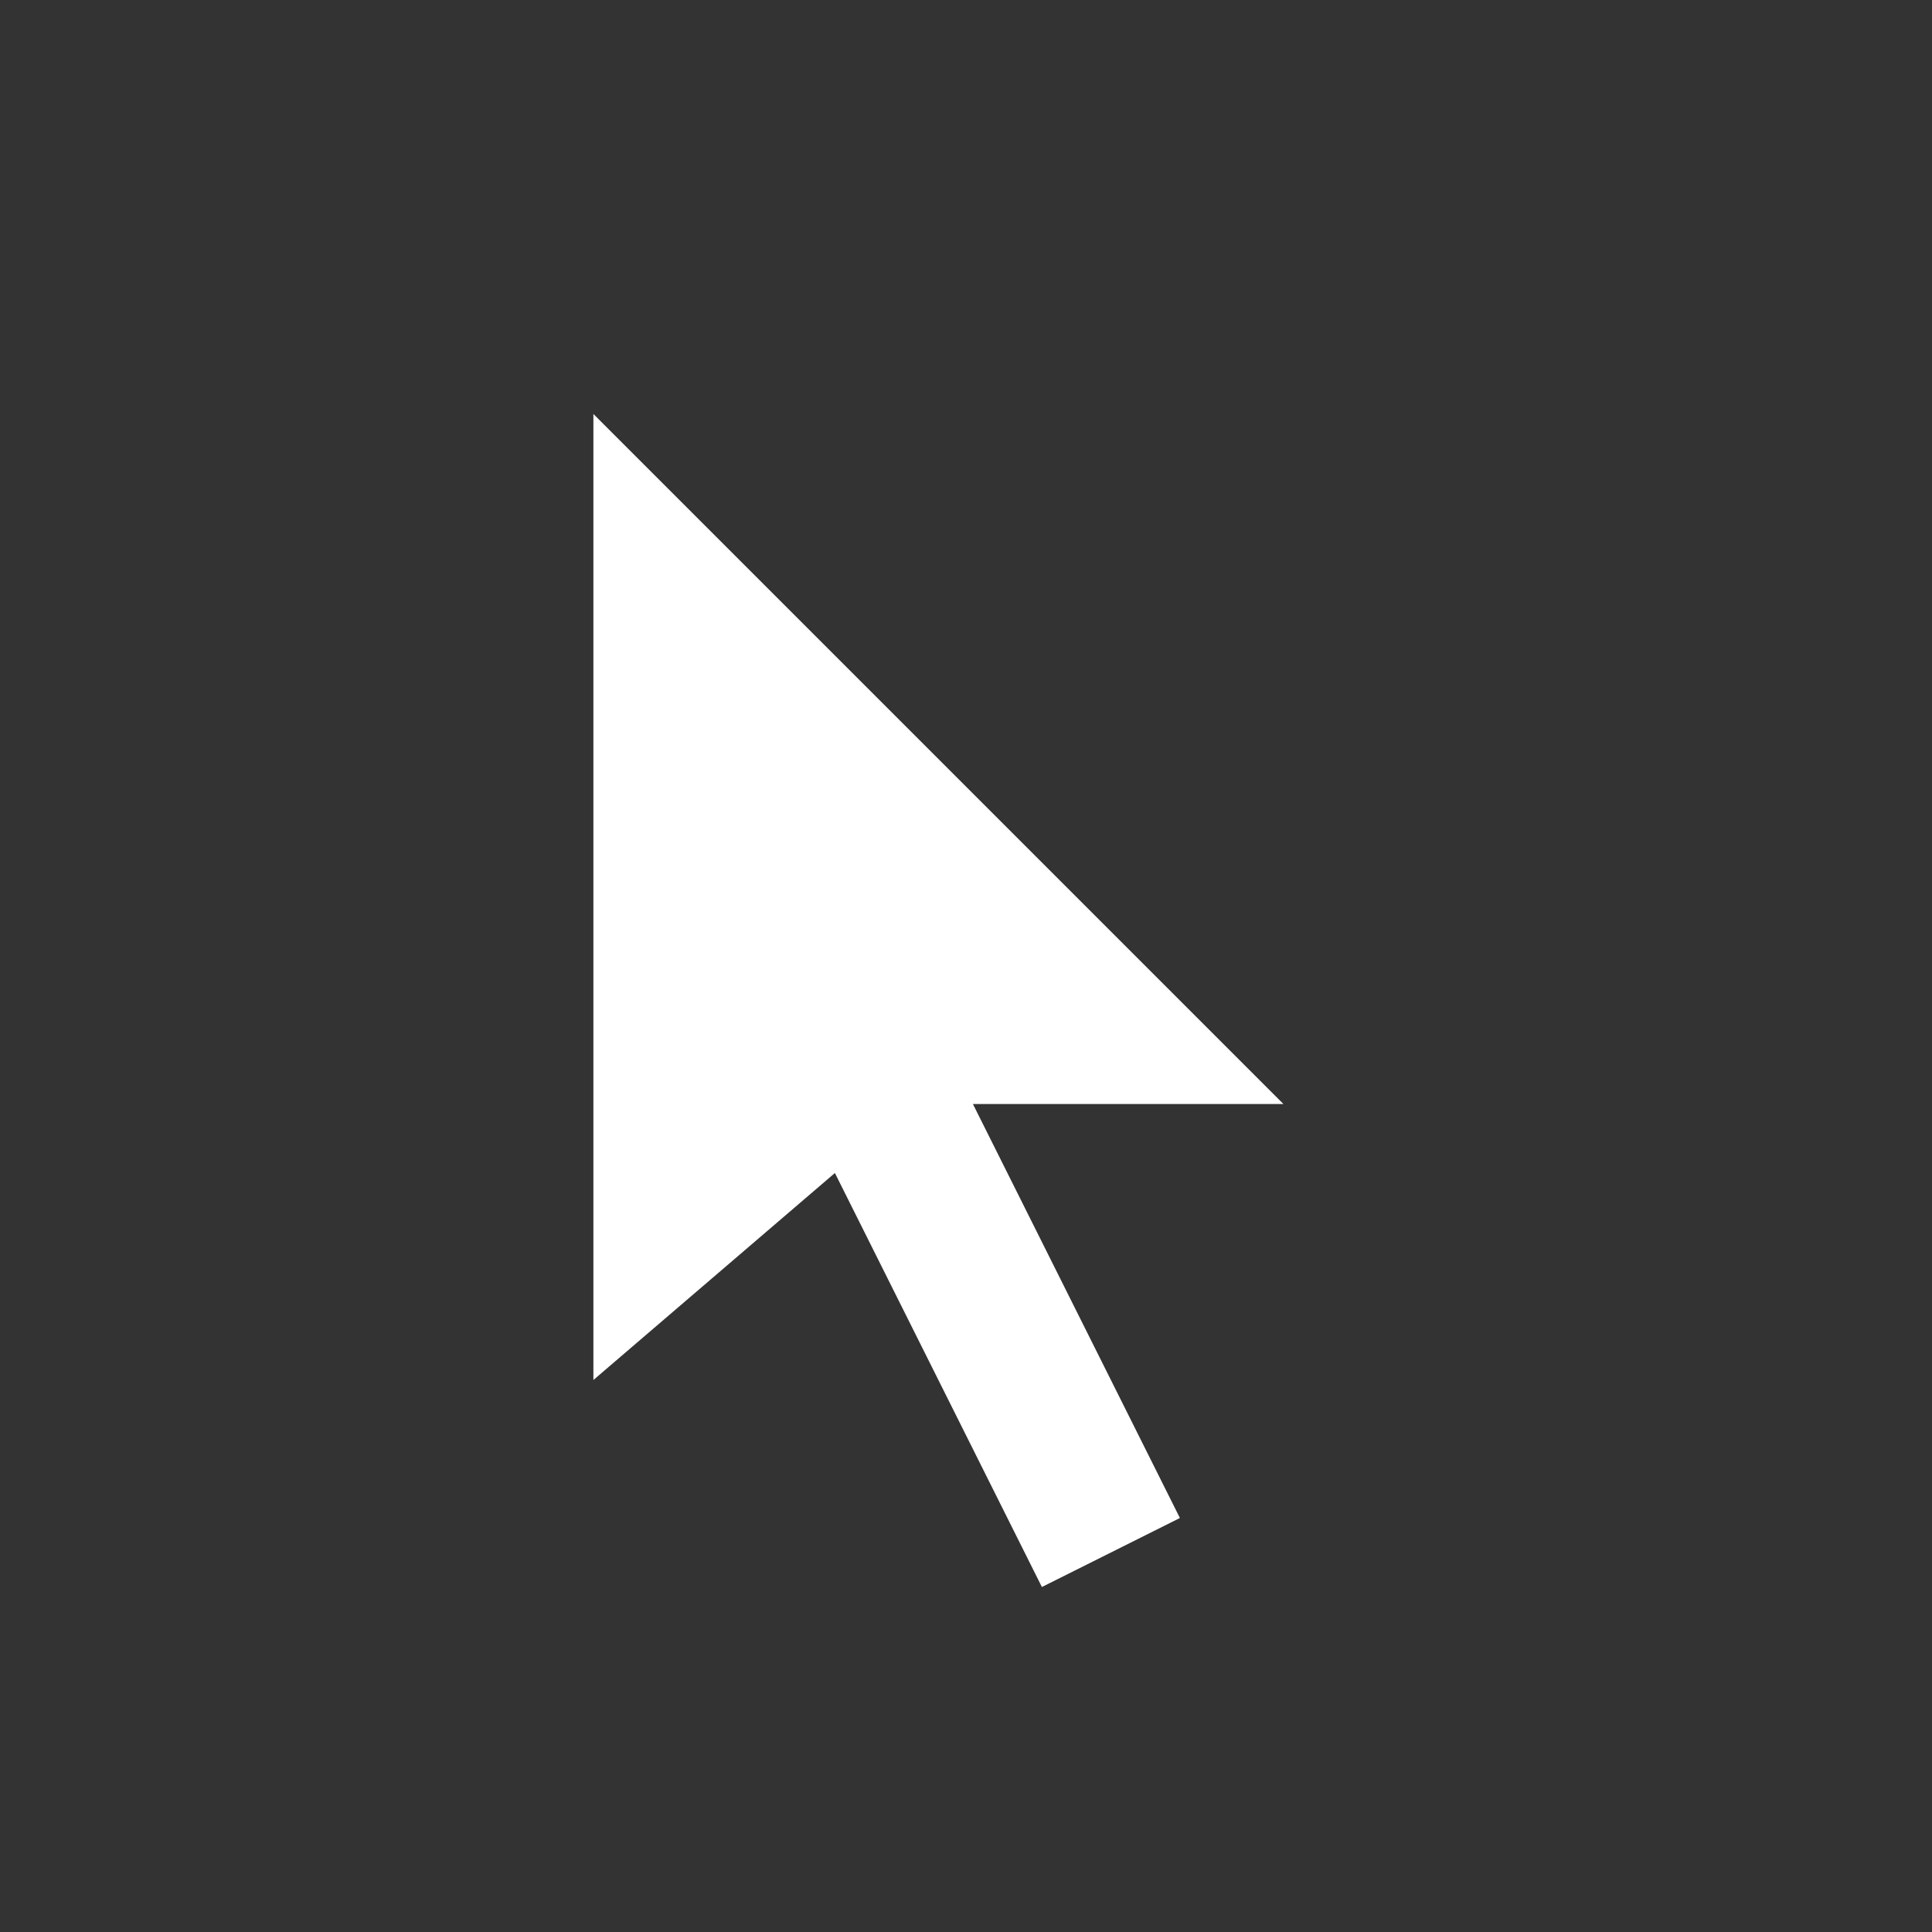 <svg version="1.1" xmlns="http://www.w3.org/2000/svg" viewBox="-4 -4 28 28">
	<rect x="-4" y="-4" width="28" height="28" fill="#333333" stroke="none"/>
	<defs>
		<code>
			<![CDATA[
size(20, 20);
var x = 2.6;
var b = -1.5;
polygon(x+2, 2, x+2, 16, x+7+b, 13,
  x+10+b,19, x+12+b,18, x+9+b,12,
  x+12, 12).fill("white");

]]>
		</code>
	</defs>
	<polygon points="4.6,2 4.6,16 8.1,13 11.1,19 13.1,18 10.1,12 14.6,12 " fill="white"/>
</svg>